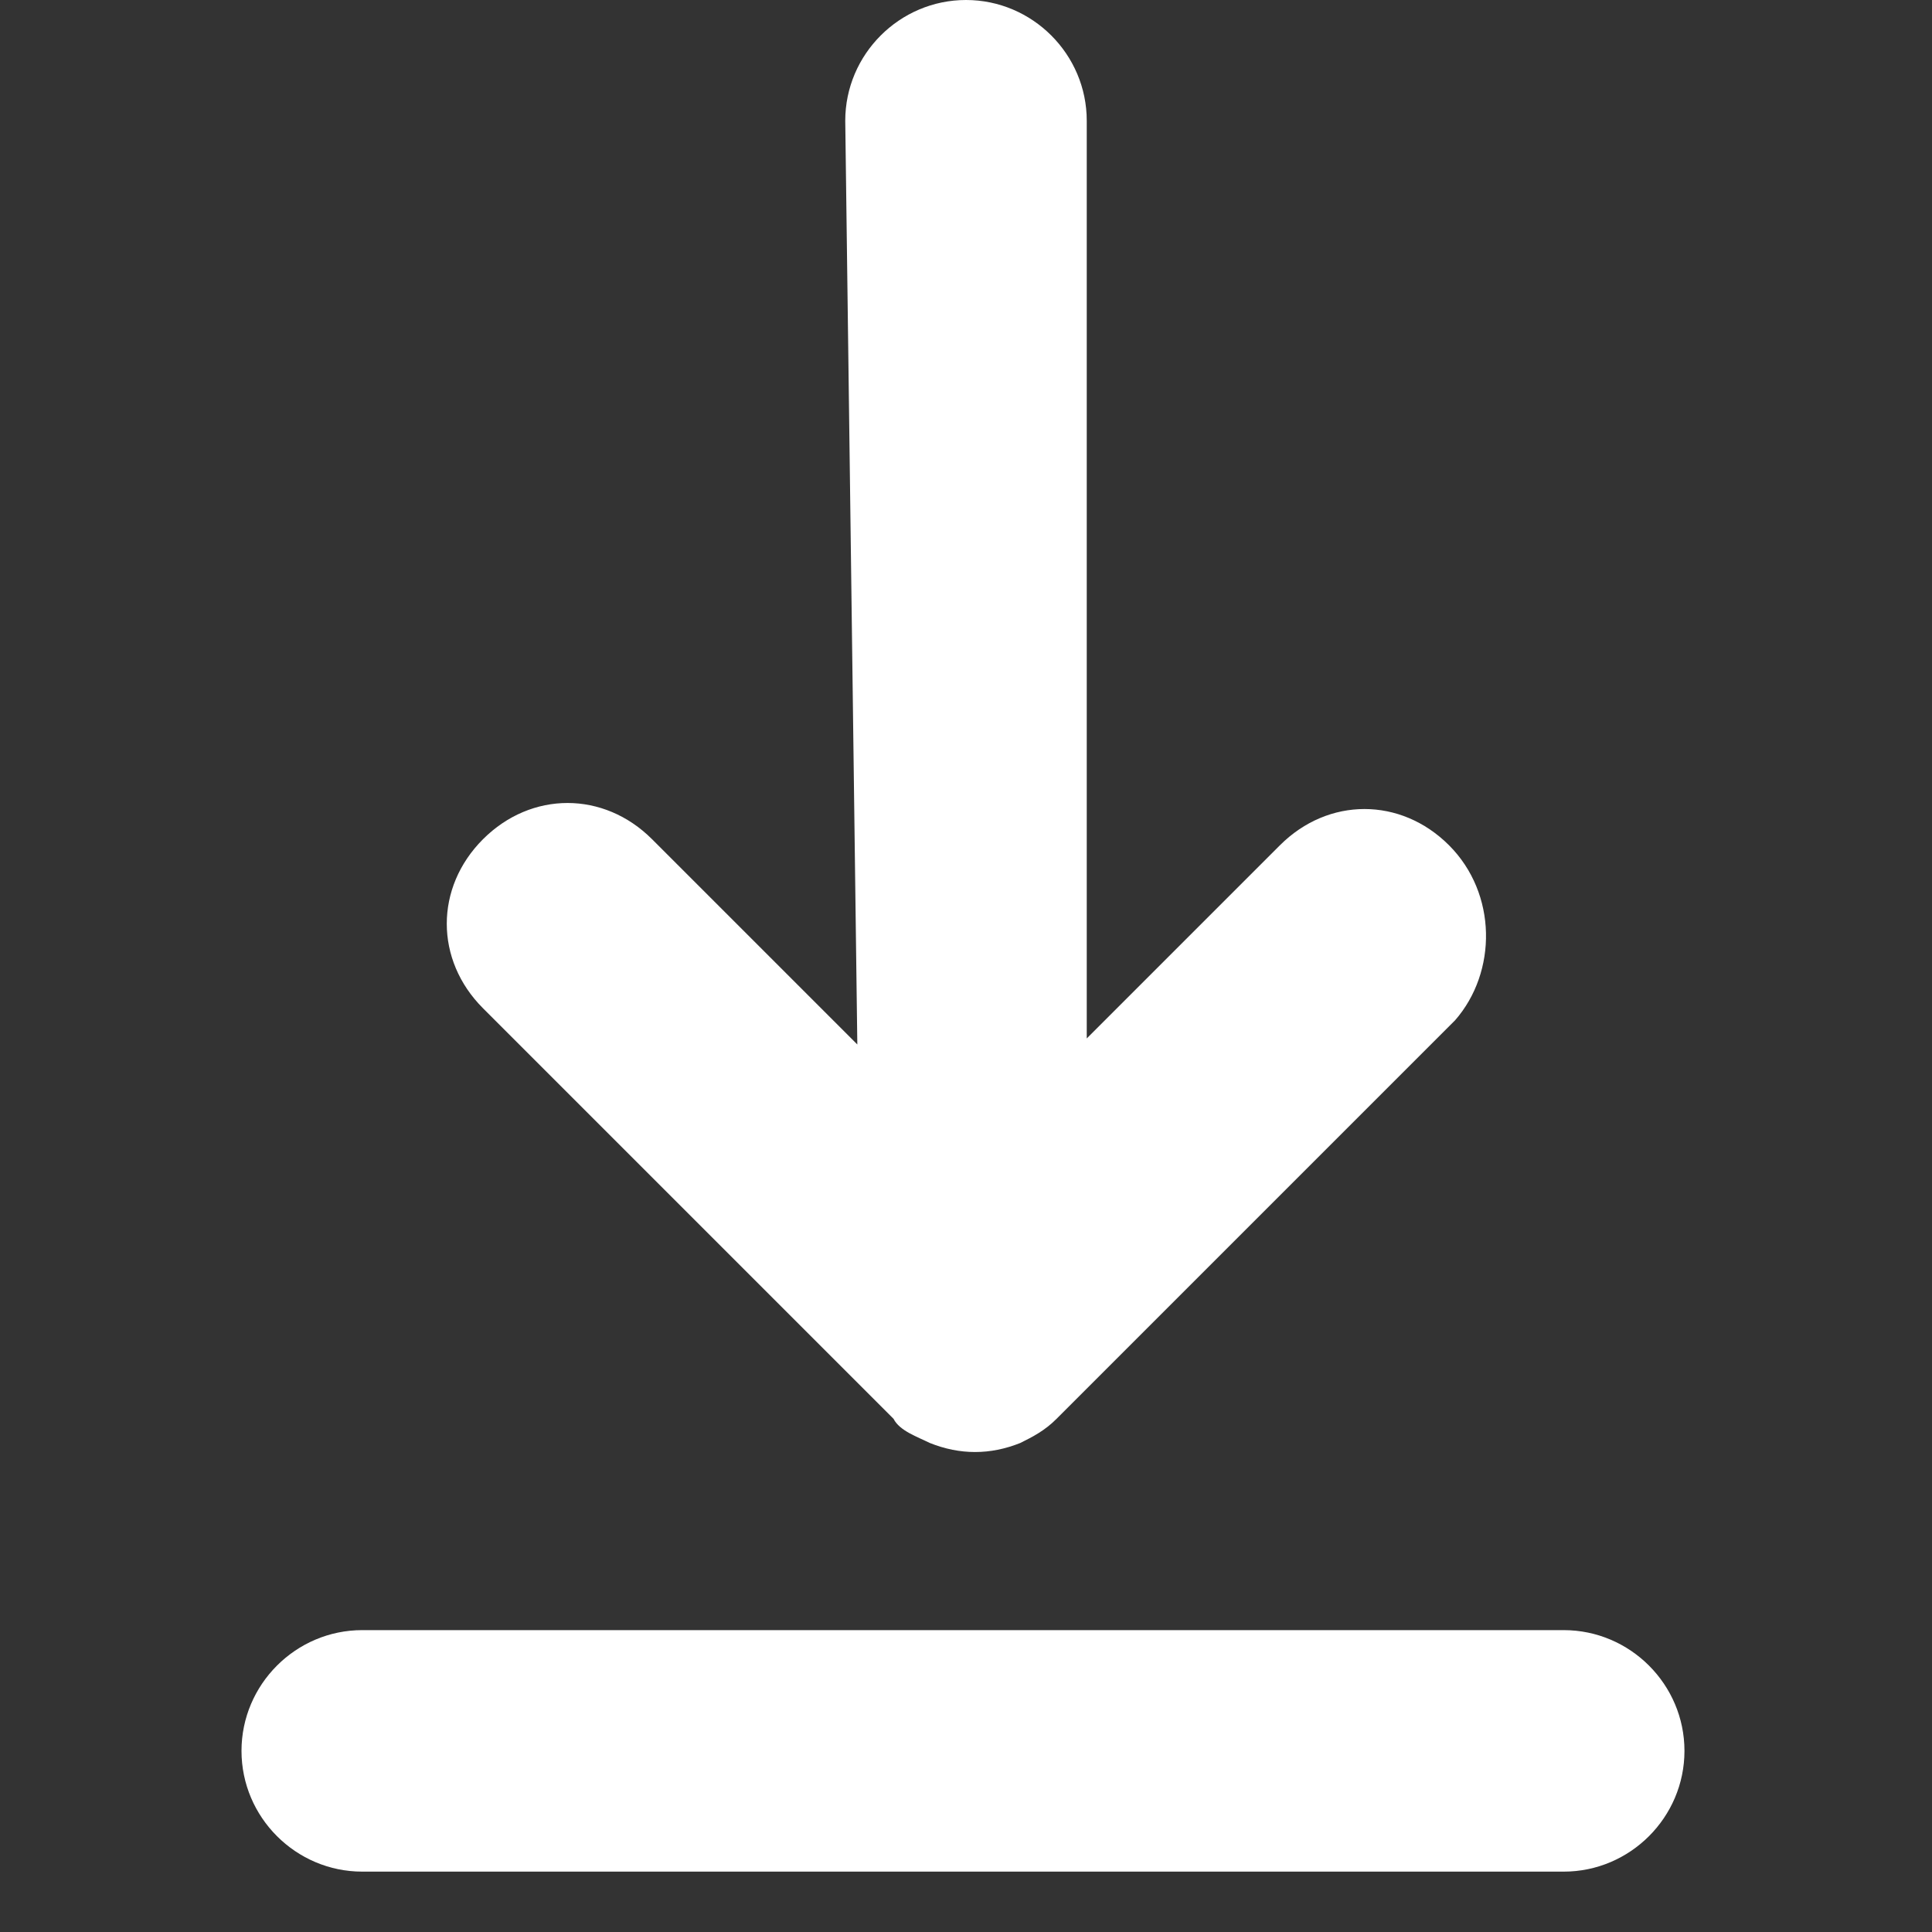 <svg xmlns="http://www.w3.org/2000/svg" viewBox="0 0 32 32" enable-background="new 0 0 32 32"><rect x="0" y="0" width="32" height="32" fill="#333333" stroke="none"/><path fill="none" d="M0 .1h31.9v31.9h-31.9z"/><path fill="#fff" d="M24.1 16.9l-6.6 6.6c-.2.2-.4.3-.6.4-.5.2-1 .2-1.5 0-.2-.1-.5-.2-.6-.4l-6.8-6.8c-.8-.8-.8-2 0-2.8.4-.4.9-.6 1.4-.6s1 .2 1.4.6l3.4 3.4-.2-15.3c0-1.1.9-2 2-2s2 .9 2 2v15.2l3.2-3.2c.4-.4.9-.6 1.4-.6s1 .2 1.4.6c.8.8.8 2.1.1 2.9zM25.9 27h-19.9c-1.1 0-2 .9-2 2s.9 2 2 2h19.9c1.1 0 2-.9 2-2s-.9-2-2-2z"/></svg>